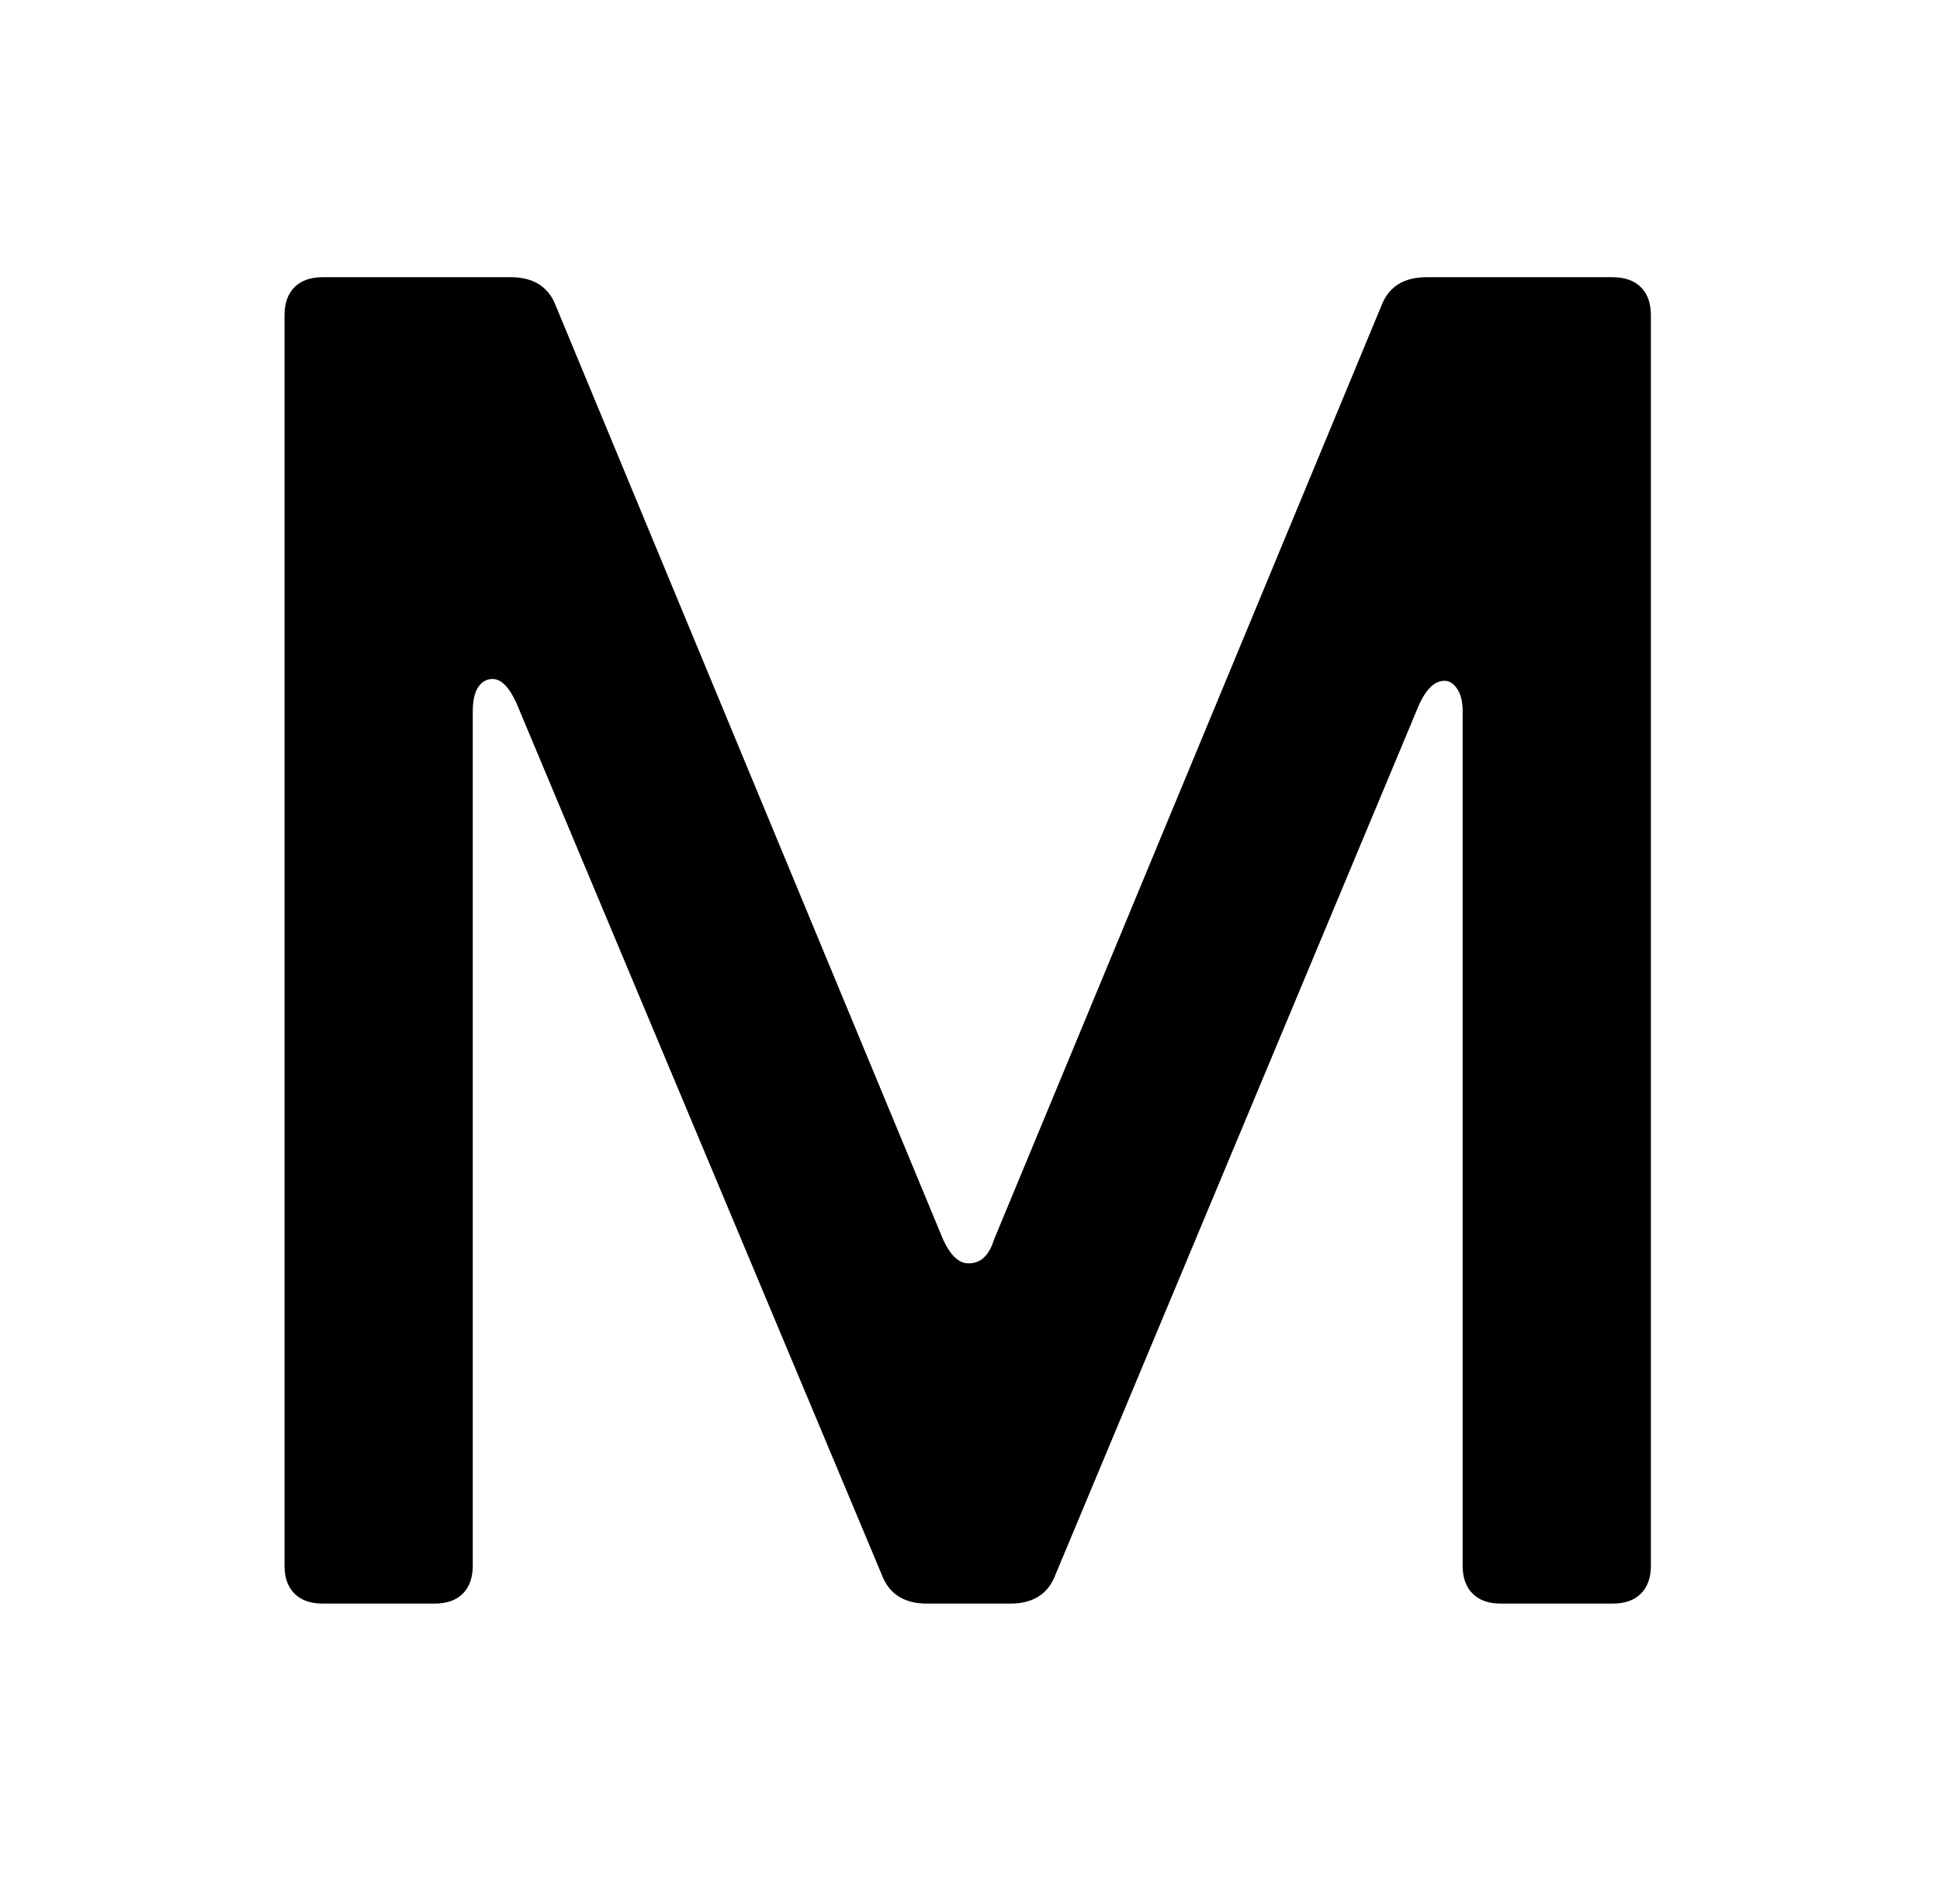<?xml version="1.0" encoding="utf-8"?>
<!-- Generator: Adobe Illustrator 16.0.0, SVG Export Plug-In . SVG Version: 6.00 Build 0)  -->
<!DOCTYPE svg PUBLIC "-//W3C//DTD SVG 1.1//EN" "http://www.w3.org/Graphics/SVG/1.1/DTD/svg11.dtd">
<svg version="1.1" id="Layer_1" xmlns="http://www.w3.org/2000/svg" xmlns:xlink="http://www.w3.org/1999/xlink" x="0px" y="0px"
	 width="76.262px" height="74.857px" viewBox="0 61.857 76.262 74.857" enable-background="new 0 61.857 76.262 74.857"
	 xml:space="preserve">
<path d="M64.505,73.15c0.261,0.262,0.392,0.629,0.392,1.104v49.156c0,0.475-0.131,0.842-0.392,1.102
	c-0.261,0.262-0.629,0.392-1.103,0.392h-4.41c-0.475,0-0.843-0.13-1.103-0.392c-0.262-0.26-0.392-0.627-0.392-1.102V89.832
	c0-0.379-0.071-0.676-0.213-0.889s-0.309-0.32-0.498-0.32c-0.38,0-0.711,0.31-0.996,0.926l-14.299,34.218
	c-0.285,0.759-0.878,1.138-1.779,1.138h-3.271c-0.902,0-1.494-0.379-1.779-1.138l-14.37-34.289
	c-0.285-0.616-0.594-0.925-0.925-0.925c-0.238,0-0.427,0.105-0.569,0.32c-0.142,0.213-0.213,0.533-0.213,0.959v33.578
	c0,0.475-0.131,0.842-0.391,1.102c-0.261,0.262-0.629,0.392-1.104,0.392h-4.41c-0.476,0-0.844-0.13-1.104-0.392
	c-0.261-0.26-0.391-0.627-0.391-1.102V74.253c0-0.475,0.13-0.842,0.391-1.104c0.26-0.26,0.628-0.393,1.104-0.393h7.397
	c0.9,0,1.494,0.381,1.778,1.139l15.224,36.708c0.285,0.617,0.616,0.925,0.996,0.925c0.474,0,0.806-0.308,0.996-0.925l15.224-36.708
	c0.285-0.758,0.877-1.139,1.778-1.139h7.327C63.876,72.759,64.244,72.89,64.505,73.15z"/>
<rect x="0" y="61.857" fill="none" width="76.262" height="74.857"/>
</svg>
